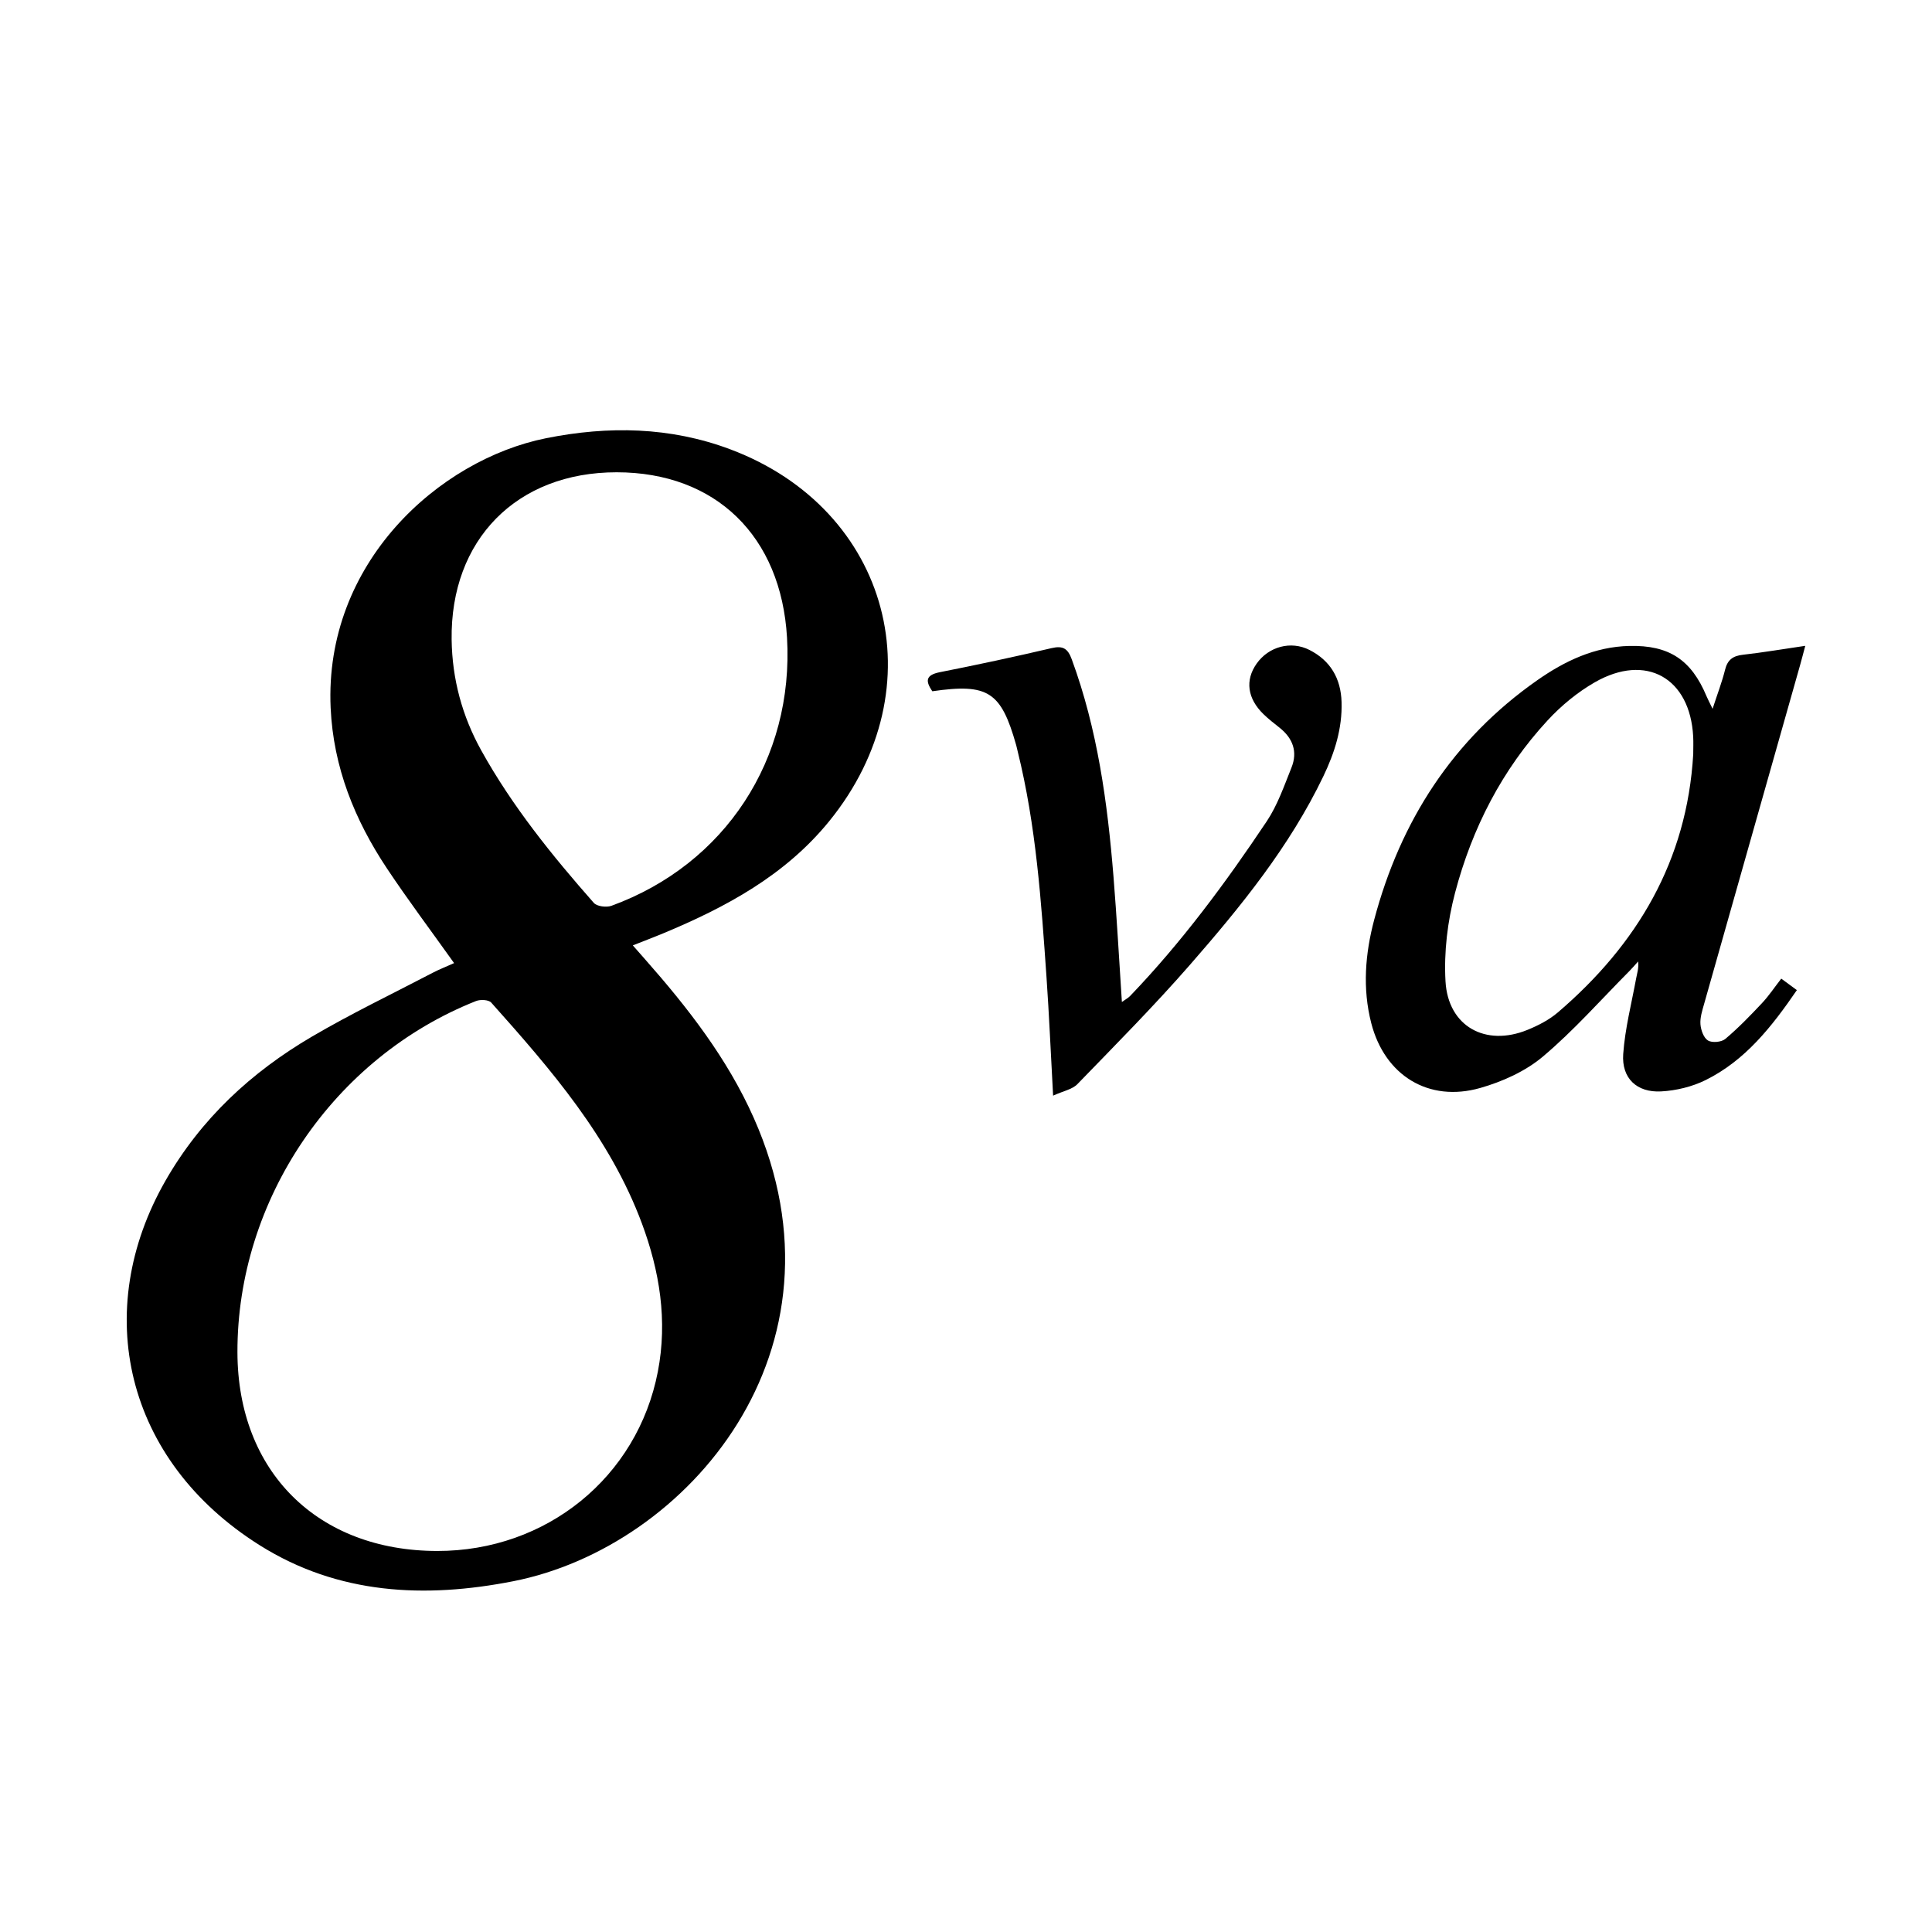 <?xml version="1.0" encoding="utf-8"?>
<!-- Generator: Adobe Illustrator 16.0.0, SVG Export Plug-In . SVG Version: 6.00 Build 0)  -->
<!DOCTYPE svg PUBLIC "-//W3C//DTD SVG 1.1//EN" "http://www.w3.org/Graphics/SVG/1.1/DTD/svg11.dtd">
<svg version="1.1" id="Layer_1" xmlns="http://www.w3.org/2000/svg" xmlns:xlink="http://www.w3.org/1999/xlink" x="0px" y="0px"
	 width="600px" height="600px" viewBox="0 0 600 600" enable-background="new 0 0 600 600" xml:space="preserve">
<g>
	<path fill-rule="evenodd" clip-rule="evenodd" d="M141.023,299.101c-7.22-10.138-14.323-19.588-20.861-29.413
		c-10.029-15.072-16.632-31.441-17.476-49.816c-2.068-45.053,33.655-77.114,66.921-83.784c19.314-3.873,38.54-3.536,57.131,3.429
		c49.837,18.668,64.497,74.047,30.775,115.521c-13.687,16.834-32.068,26.711-51.619,34.852c-2.894,1.205-5.83,2.31-9.369,3.706
		c1.47,1.67,2.636,3,3.807,4.326c13.271,15.04,25.538,30.774,33.759,49.27c31.999,71.996-20.675,133.229-74.667,143.867
		c-27.447,5.408-54.385,4.145-78.718-11.135c-41.984-26.363-52.474-72.854-29.285-113.301
		c11.009-19.203,26.626-33.654,45.438-44.684c12.191-7.148,24.976-13.285,37.516-19.832
		C136.422,301.04,138.584,300.196,141.023,299.101z M135.774,481.67c33.889,0.045,62.188-22.871,68.525-55.686
		c3.06-15.842,0.577-31.215-4.987-46.129c-9.942-26.65-28.196-47.709-46.76-68.496c-0.796-0.893-3.37-1.014-4.714-0.48
		c-44.255,17.539-74.231,61.771-74.1,109.133C73.841,457.014,98.596,481.619,135.774,481.67z M191.51,146.671
		c-31.044-0.011-51.688,20.949-51.25,52c0.173,12.246,3.266,23.692,9.203,34.39c9.598,17.293,21.945,32.575,34.952,47.338
		c0.971,1.102,3.91,1.474,5.468,0.906c35.336-12.881,56.709-45.637,54.534-83.269C242.592,166.45,222.23,146.682,191.51,146.671z"/>
	<path fill-rule="evenodd" clip-rule="evenodd" d="M531.862,220.125c1.52-4.675,2.939-8.353,3.879-12.149
		c0.762-3.081,2.437-4.284,5.505-4.631c6.224-0.702,12.409-1.754,19.396-2.777c-0.682,2.546-1.116,4.261-1.599,5.963
		c-9.939,35.073-19.893,70.142-29.806,105.222c-0.586,2.074-1.304,4.27-1.146,6.346c0.138,1.797,0.996,4.229,2.343,5.041
		c1.286,0.777,4.19,0.51,5.379-0.49c4.047-3.408,7.752-7.244,11.383-11.109c2.139-2.277,3.891-4.918,5.99-7.617
		c1.69,1.241,3.12,2.292,4.851,3.563c-7.795,11.379-16.029,21.842-28.336,27.938c-4.185,2.074-9.14,3.268-13.815,3.523
		c-7.559,0.412-12.315-4.088-11.783-11.605c0.56-7.896,2.582-15.693,4.024-23.521c0.294-1.598,0.851-3.148,0.604-5.227
		c-0.89,0.984-1.742,2.005-2.676,2.945c-8.896,8.954-17.295,18.503-26.913,26.604c-5.406,4.553-12.53,7.764-19.409,9.727
		c-16.066,4.588-29.699-3.885-33.875-20.117c-2.769-10.764-1.889-21.584,0.916-32.132c8.151-30.661,24.391-55.983,50.618-74.354
		c8.549-5.987,17.836-10.42,28.604-10.665c12.3-0.28,19.229,4.24,23.989,15.629C530.403,217.229,530.924,218.187,531.862,220.125z
		 M525.847,234.228c0-1.829,0.084-3.663-0.013-5.487c-0.963-18.214-14.633-25.967-30.529-16.863
		c-5.392,3.088-10.434,7.249-14.662,11.82c-14.16,15.313-23.481,33.538-28.756,53.549c-2.333,8.85-3.495,18.409-2.973,27.52
		c0.803,13.998,12.424,20.375,25.438,15.078c3.35-1.363,6.744-3.111,9.469-5.443C508.481,293.298,523.919,267.271,525.847,234.228z"
		/>
	<path fill-rule="evenodd" clip-rule="evenodd" d="M327.051,340.264c-0.735-13.412-1.233-25.039-2.04-36.644
		c-1.639-23.595-3.234-47.205-8.962-70.283c-0.16-0.647-0.289-1.302-0.47-1.943c-4.686-16.607-8.714-19.224-26.044-16.715
		c-2.084-3.08-2.236-5.02,2.355-5.926c11.6-2.288,23.167-4.769,34.678-7.467c3.528-0.827,5.033,0.099,6.26,3.429
		c8.025,21.801,11.112,44.537,12.975,67.497c1.034,12.744,1.72,25.516,2.608,38.966c1.16-0.836,1.956-1.242,2.542-1.854
		c15.977-16.646,29.661-35.117,42.435-54.245c3.364-5.037,5.411-11.007,7.693-16.697c1.972-4.915,0.437-9.119-3.713-12.395
		c-1.698-1.341-3.415-2.679-4.965-4.182c-5.041-4.89-5.776-10.555-2.148-15.705c3.73-5.293,10.635-7.196,16.432-4.241
		c6.516,3.322,9.723,8.861,9.948,16.136c0.253,8.206-2.141,15.758-5.645,23.062c-10.491,21.874-25.653,40.493-41.433,58.571
		c-11.163,12.79-23.149,24.868-34.971,37.067C333.007,338.326,330.24,338.807,327.051,340.264z"/>
</g>
</svg>
